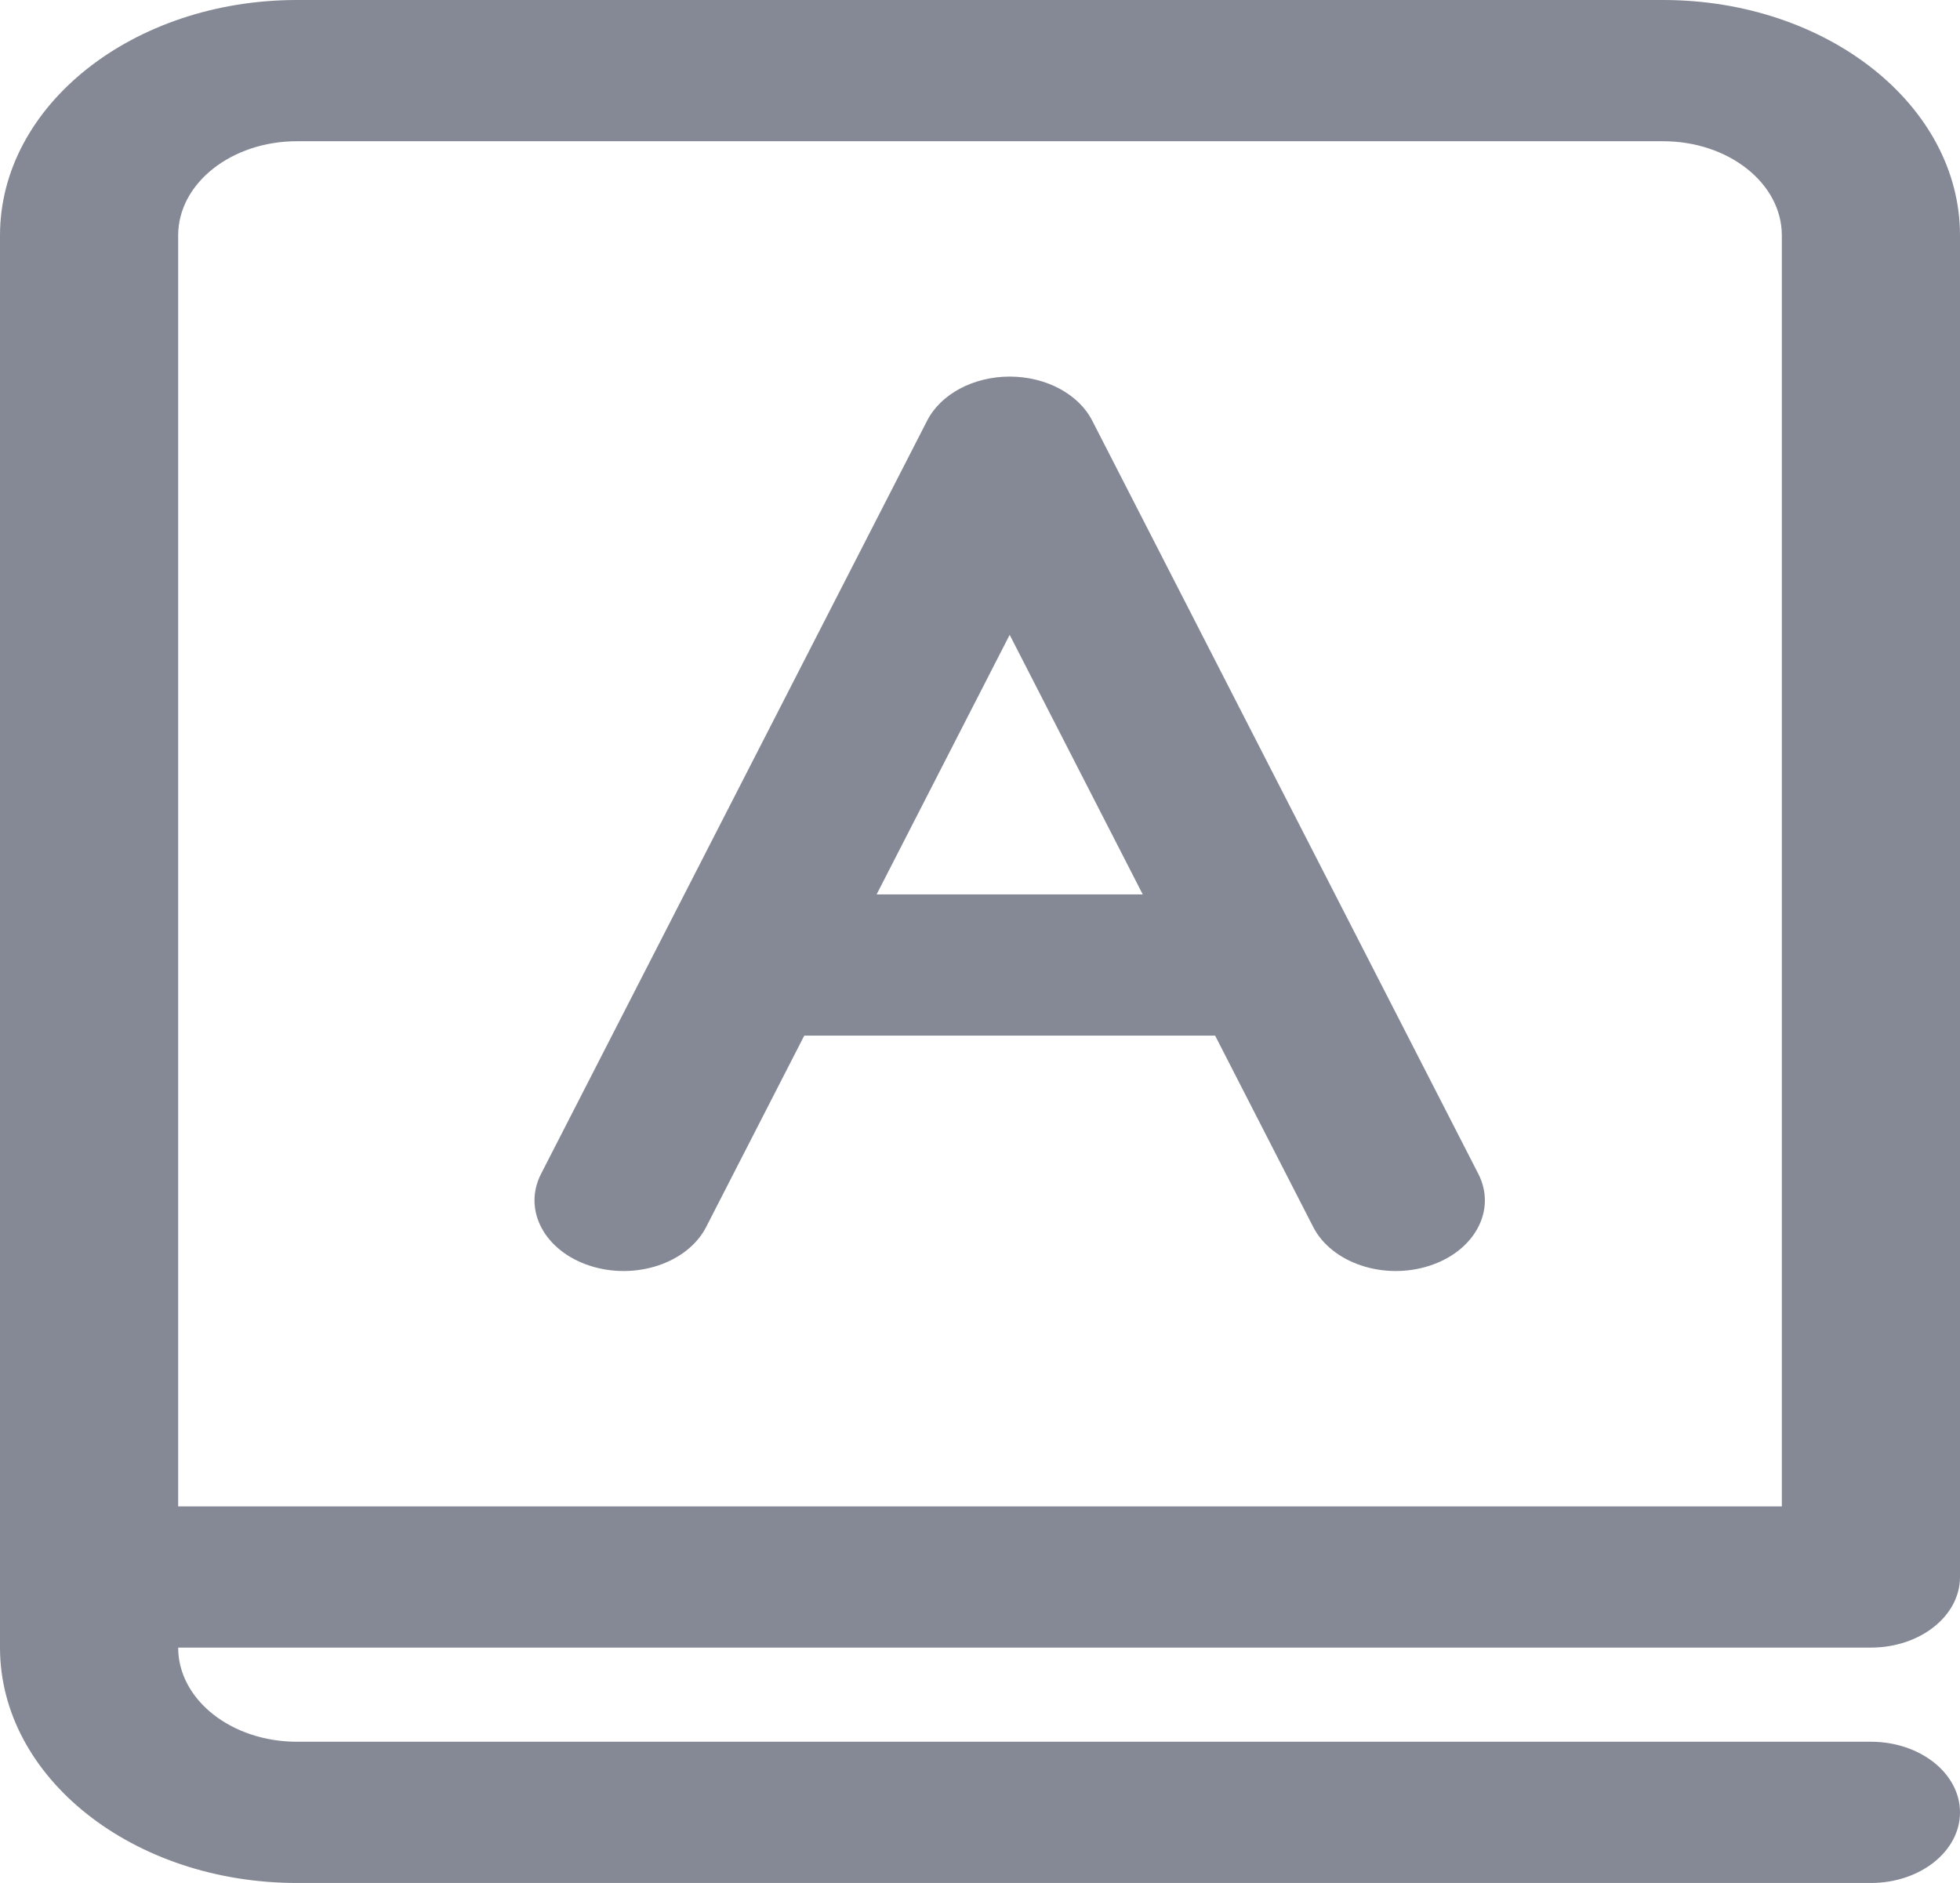 <svg width="51" height="49" viewBox="0 0 51 49" fill="none" xmlns="http://www.w3.org/2000/svg">
<path d="M26.272 9.8C25.329 9.8 24.48 10.253 24.125 10.946L14.079 30.546C13.597 31.486 14.168 32.558 15.354 32.94C16.541 33.322 17.893 32.869 18.375 31.929L20.927 26.95H31.618L34.17 31.929C34.652 32.869 36.004 33.322 37.19 32.94C38.377 32.558 38.948 31.486 38.466 30.546L28.42 10.946C28.065 10.253 27.216 9.8 26.272 9.8ZM22.81 23.275L26.272 16.52L29.735 23.275H22.81Z" fill="#858995"/>
<path d="M0 6.125C0 2.742 3.46 0 7.727 0H43.273C47.54 0 51 2.742 51 6.125V41.038C51 42.052 49.962 42.875 48.682 42.875H4.636C4.636 44.228 6.02 45.325 7.727 45.325H48.682C49.962 45.325 51 46.148 51 47.163C51 48.177 49.962 49 48.682 49H7.727C3.46 49 0 46.258 0 42.875V6.125ZM4.636 39.2H46.364V6.125C46.364 4.772 44.98 3.675 43.273 3.675H7.727C6.02 3.675 4.636 4.772 4.636 6.125V39.2Z" fill="#858995"/>
</svg>
